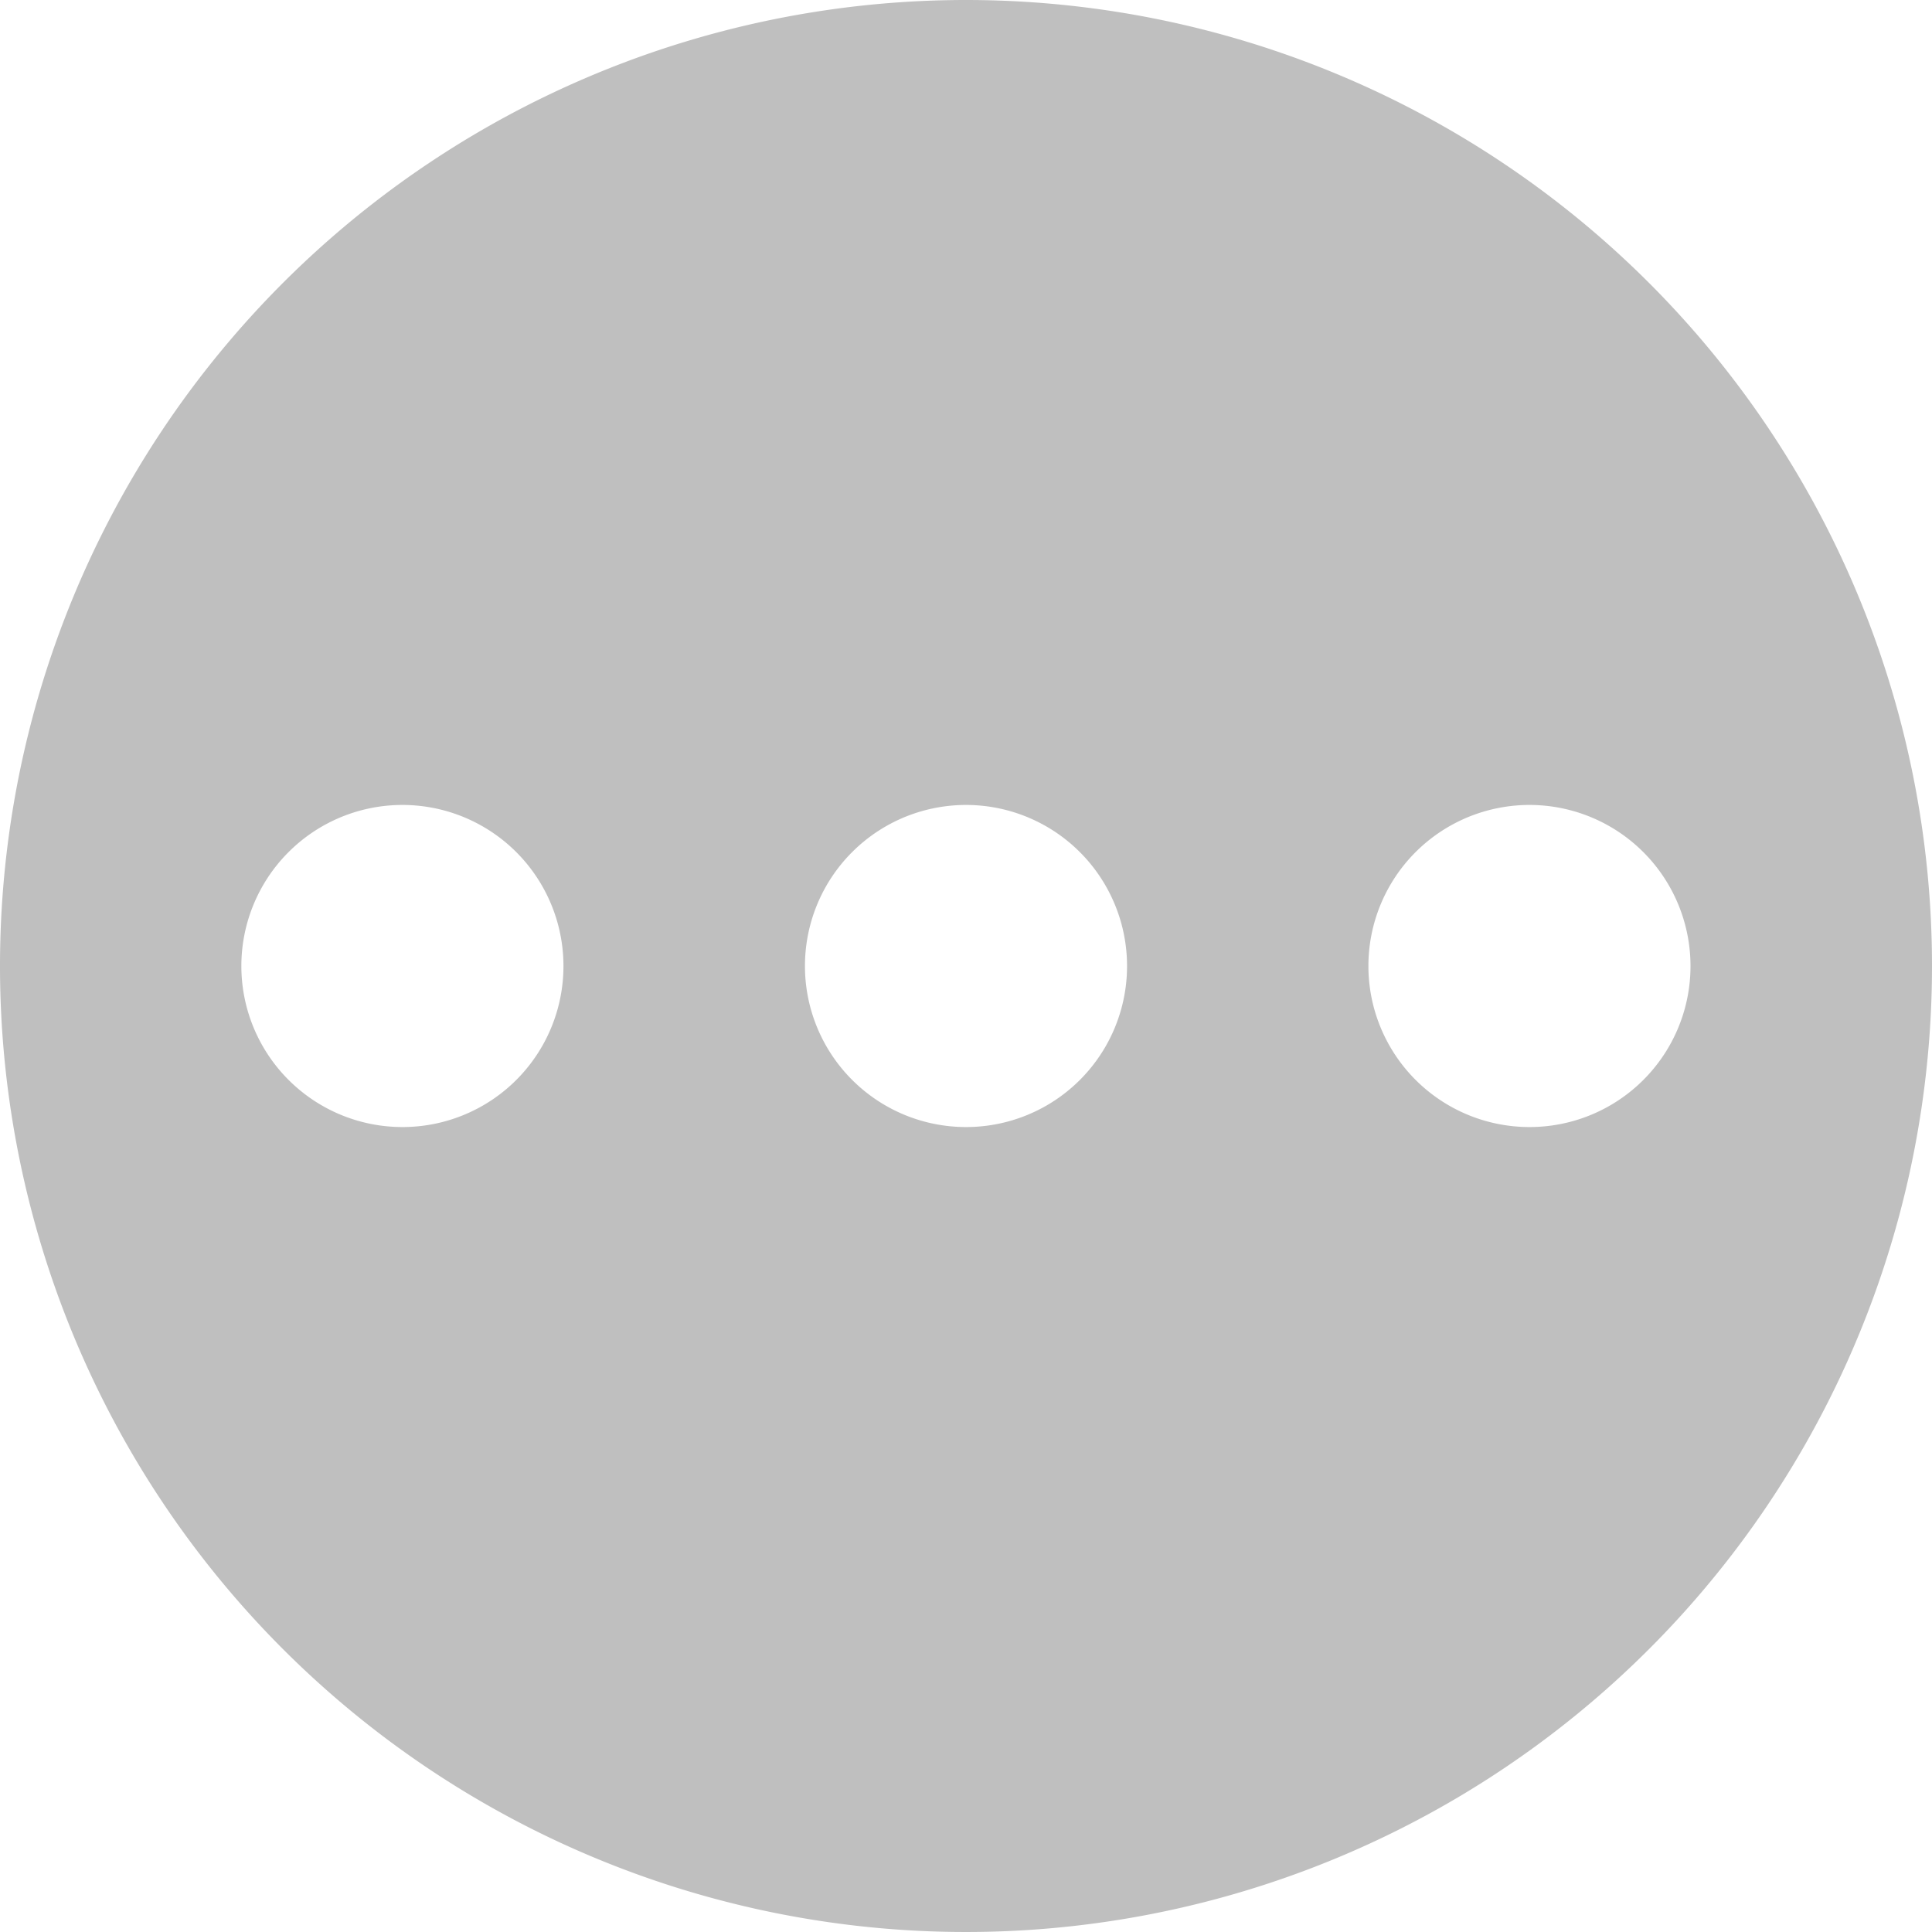 <svg xmlns="http://www.w3.org/2000/svg" width="14" height="14" viewBox="0 0 14 14">
  <path id="icons8-view_more" d="M10,3a7,7,0,1,0,7,7A7,7,0,0,0,10,3Zm0,8.167A1.167,1.167,0,1,1,11.167,10,1.166,1.166,0,0,1,10,11.167Zm4.083,0A1.167,1.167,0,1,1,15.25,10,1.166,1.166,0,0,1,14.083,11.167Zm-8.167,0A1.167,1.167,0,1,1,7.083,10,1.166,1.166,0,0,1,5.917,11.167Z" transform="translate(-3 -3)" fill="#bfbfbf"/>
</svg>
